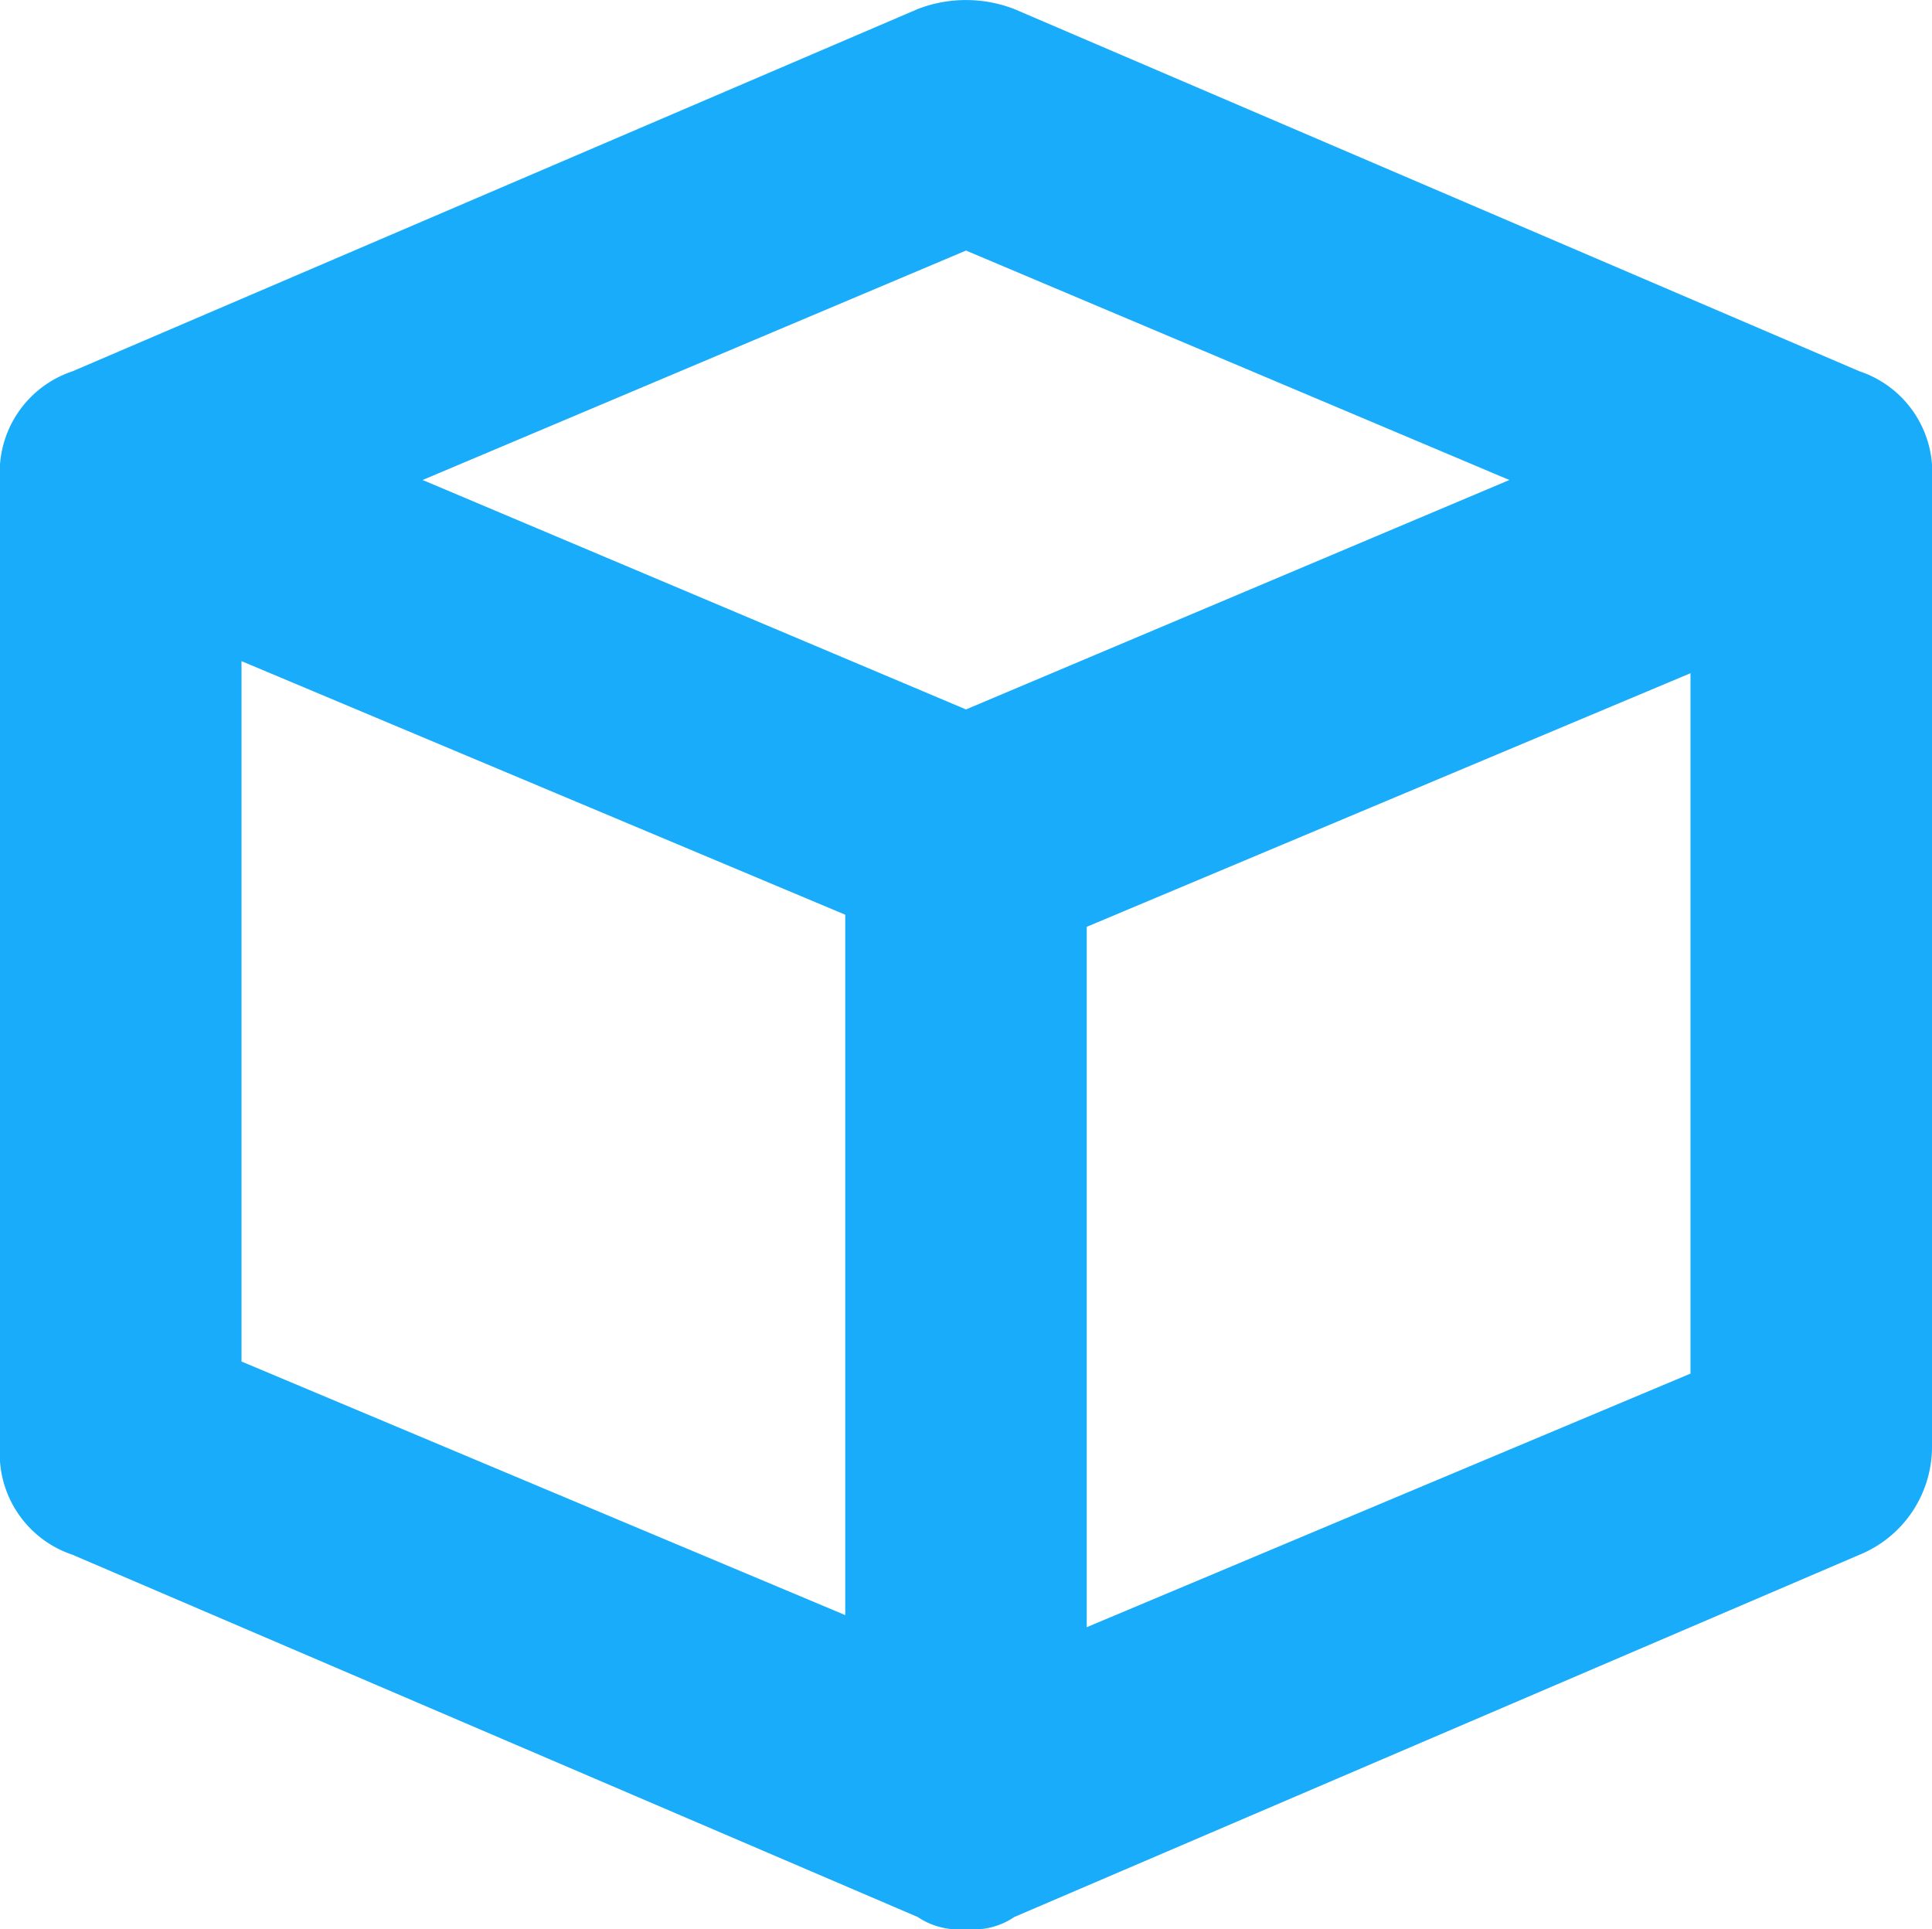 <svg xmlns="http://www.w3.org/2000/svg" viewBox="0 0 16 15.975"><defs><style>.a{fill:#18acfa;}</style></defs><path class="a" d="M8,15.975a.608.608,0,0,1-.4-.1l-7-3a.882.882,0,0,1-.6-.9v-8a.881.881,0,0,1,.6-.9l7-3a1.109,1.109,0,0,1,.8,0l7,3a.881.881,0,0,1,.6.9v8a.966.966,0,0,1-.6.9l-7,3A.6.6,0,0,1,8,15.975Zm6-10.4-5,2.1v5.8l5-2.1Zm-12-.1v5.8l5,2.1v-5.8Zm6-3.4-4.5,1.9L8,5.875l4.5-1.9L8,2.075Z" transform="translate(0 0)"/></svg>